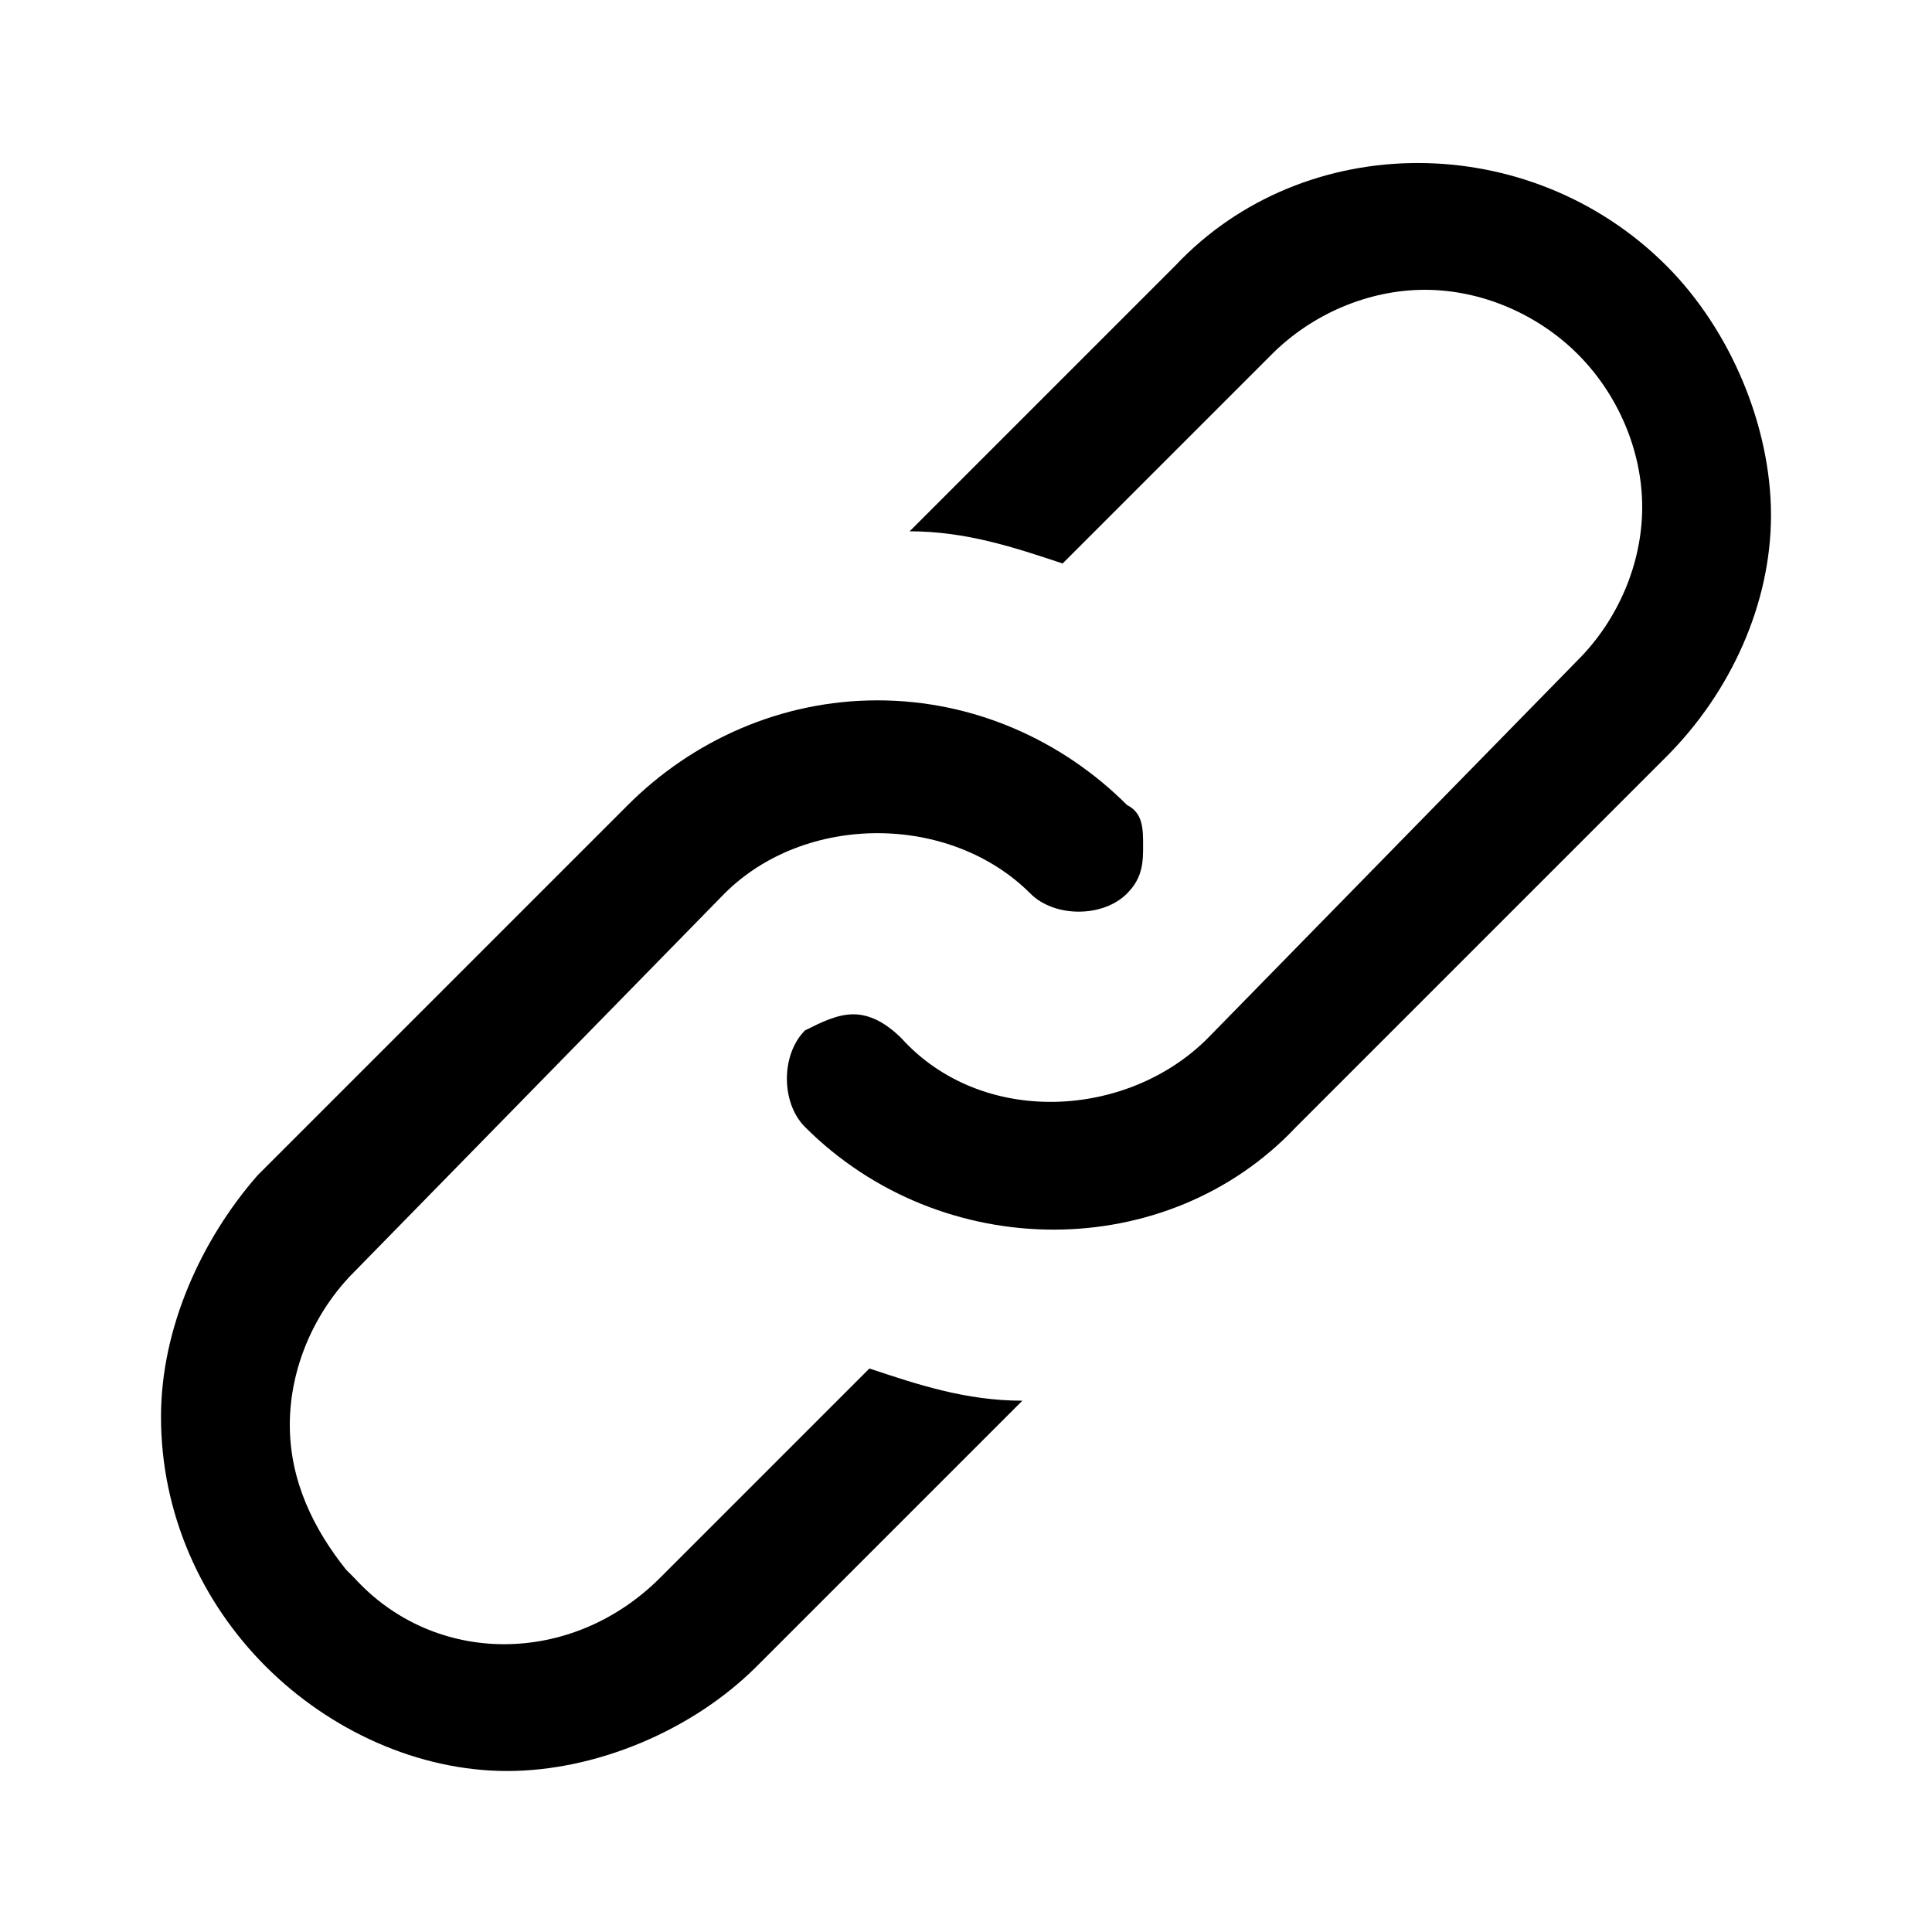 <?xml version="1.0" encoding="utf-8"?>
<!-- Generator: Adobe Illustrator 24.3.0, SVG Export Plug-In . SVG Version: 6.00 Build 0)  -->
<svg version="1.1" id="Layer_1" xmlns="http://www.w3.org/2000/svg" xmlns:xlink="http://www.w3.org/1999/xlink" x="0px" y="0px"
	 viewBox="0 0 24 24" style="enable-background:new 0 0 24 24;" xml:space="preserve">
<g id="Link">
	<path d="M10.9,8.7c-1.2,0-2.3,0.5-3.1,1.3l-4.6,4.6C2.5,15.4,2,16.5,2,17.6c0,1.2,0.5,2.3,1.3,3.1S5.2,22,6.3,22s2.3-0.5,3.1-1.3
		l3.3-3.3c-0.7,0-1.3-0.2-1.9-0.4l-2.6,2.6c-1.1,1.1-2.8,1.1-3.8,0l-0.1-0.1l0,0c-0.4-0.5-0.7-1.1-0.7-1.8c0-0.7,0.3-1.4,0.8-1.9
		l0,0L9,11.1c1-1,2.8-1,3.8,0c0.3,0.3,0.9,0.3,1.2,0c0.2-0.2,0.2-0.4,0.2-0.6S14.2,10.1,14,10C13.2,9.2,12.1,8.7,10.9,8.7z
		 M10.6,12.6c-0.2,0-0.4,0.1-0.6,0.2c-0.3,0.3-0.3,0.9,0,1.2c1.7,1.7,4.5,1.7,6.1,0l4.6-4.6C21.5,8.6,22,7.5,22,6.4
		s-0.5-2.3-1.3-3.1c-1.7-1.7-4.5-1.7-6.1,0l-3.3,3.3c0.7,0,1.3,0.2,1.9,0.4l2.6-2.6c0.5-0.5,1.2-0.8,1.9-0.8c0.7,0,1.4,0.3,1.9,0.8
		c0.5,0.5,0.8,1.2,0.8,1.9s-0.3,1.4-0.8,1.9L15,12.9c-1,1-2.8,1.1-3.8,0C11,12.7,10.8,12.6,10.6,12.6z"/>
</g>
</svg>
